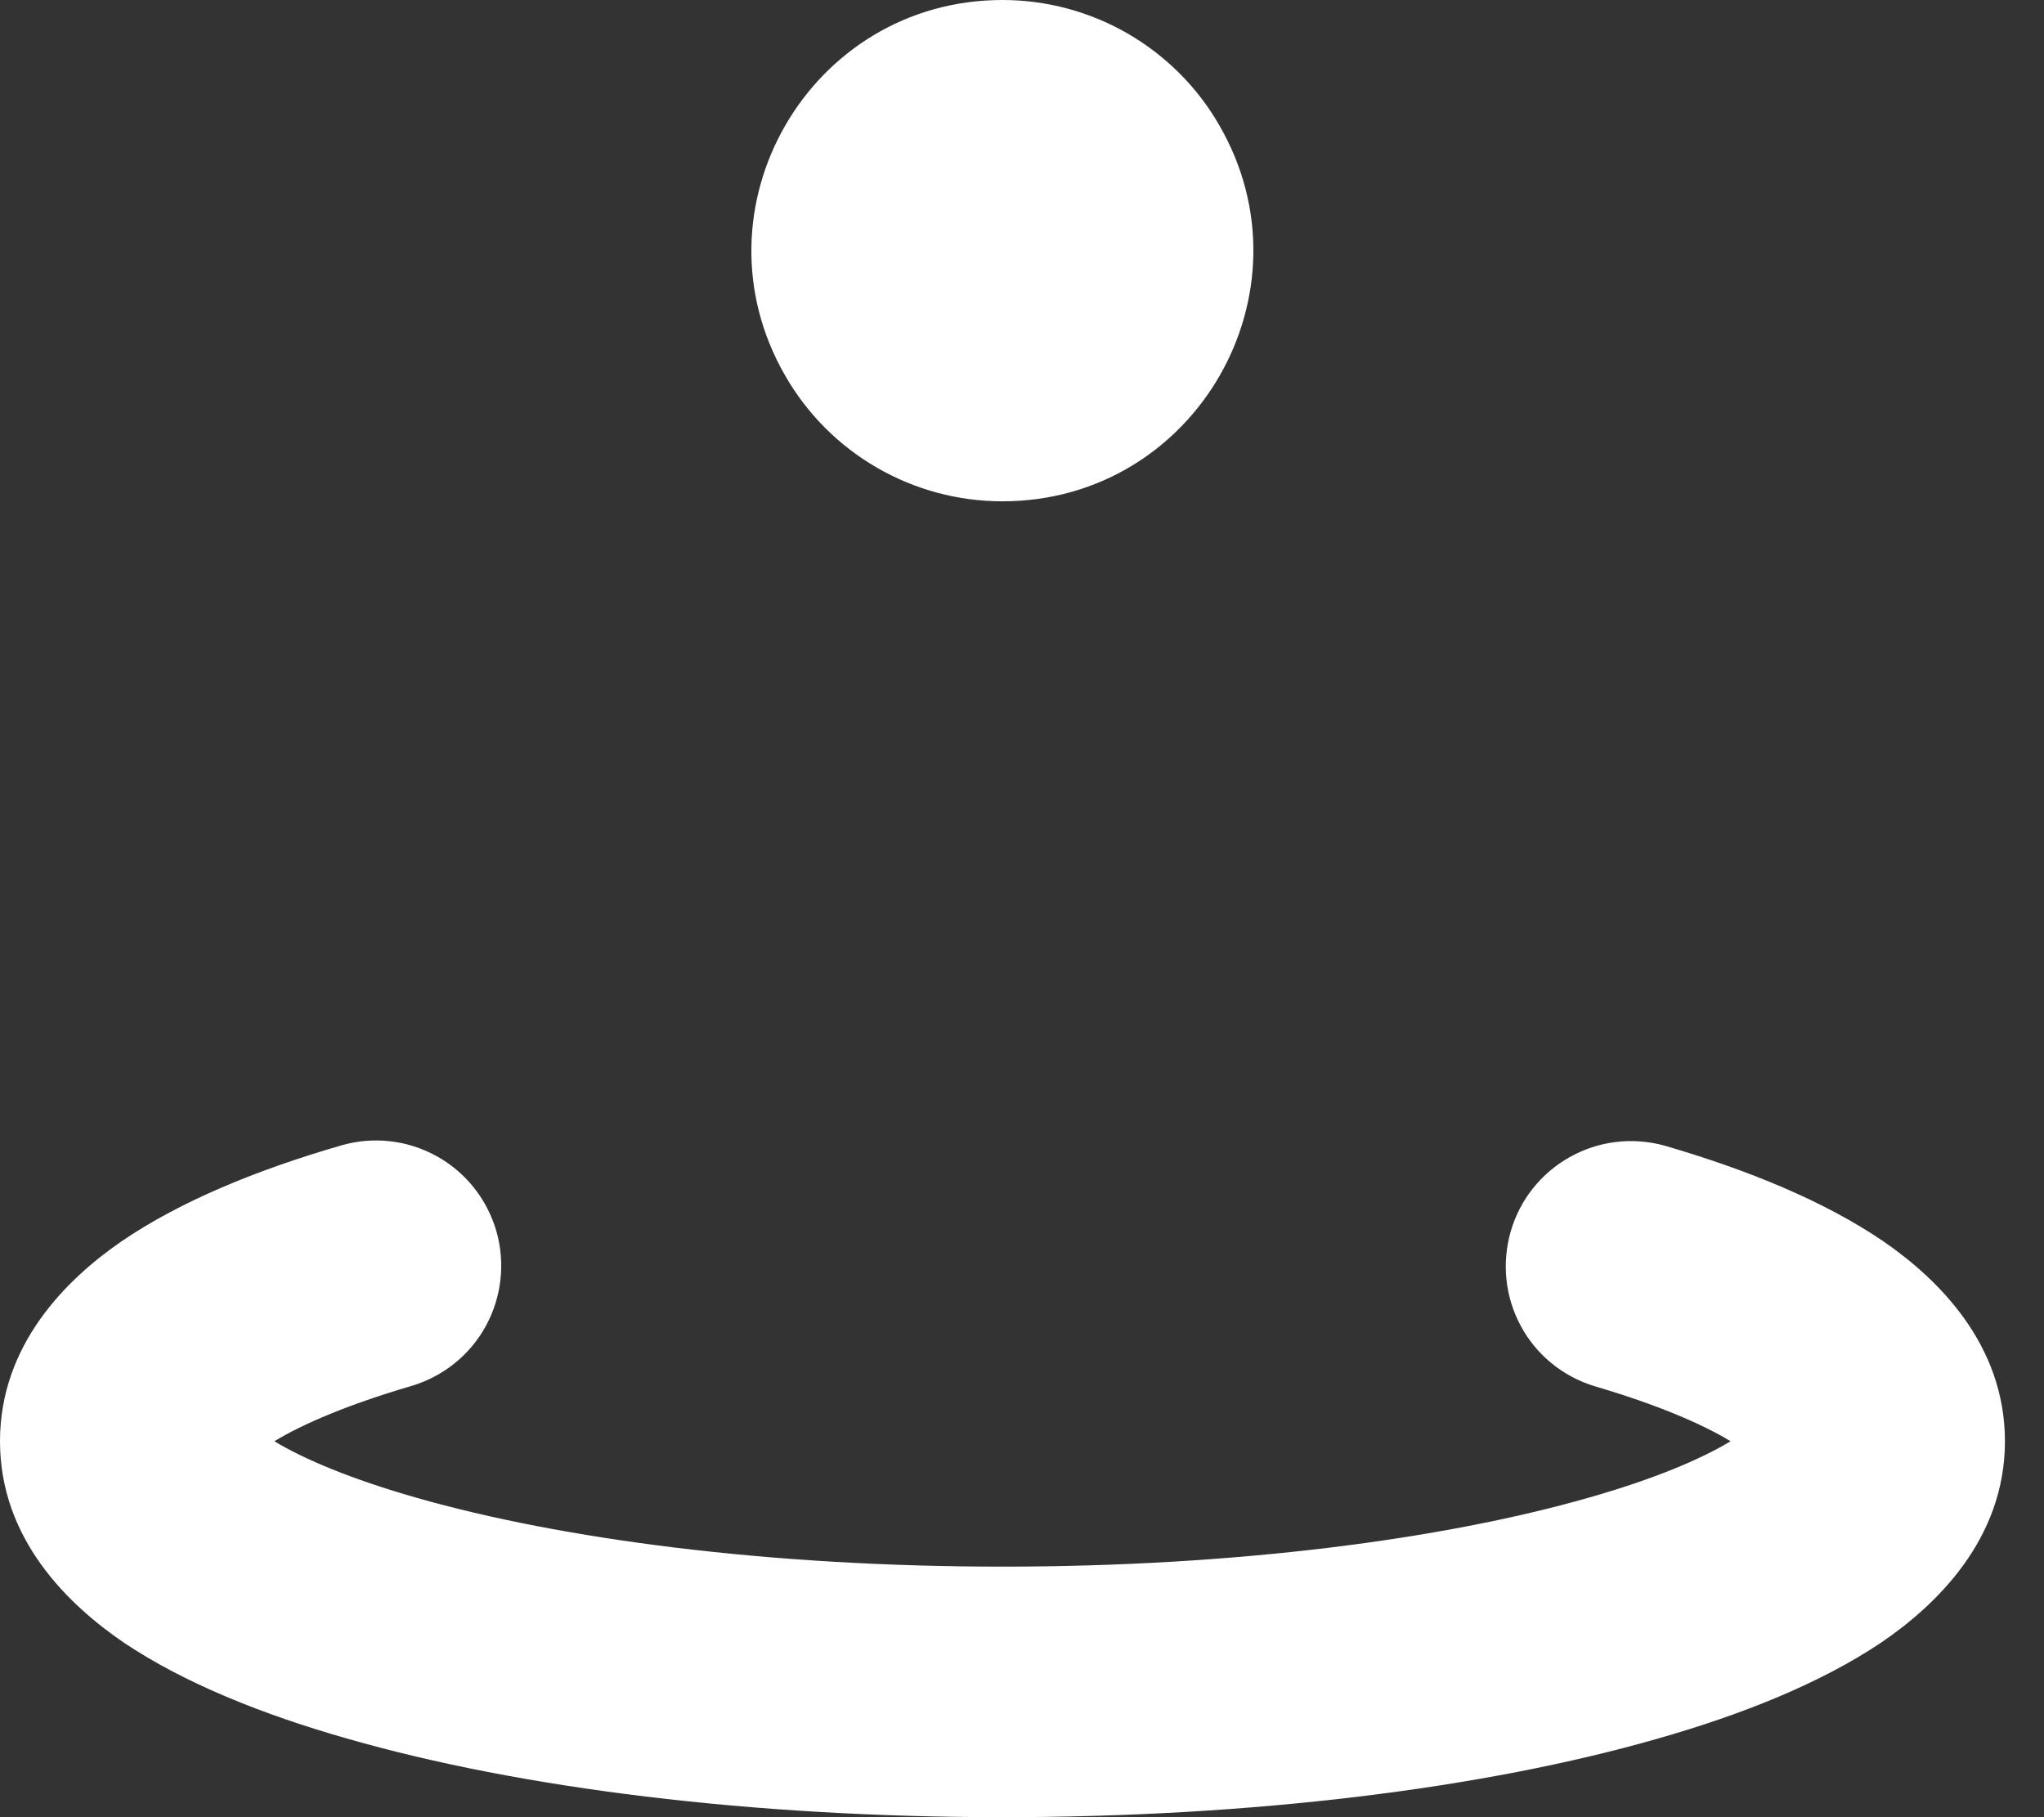 <svg width="9" height="8" viewBox="0 0 9 8" fill="none" xmlns="http://www.w3.org/2000/svg">
<rect x="0" y="0" width="9" height="8" fill="#333333" stroke="none"/>
<path d="M1.501 5.043C1.641 5.002 1.792 5.018 1.921 5.089C2.049 5.159 2.144 5.278 2.185 5.418C2.226 5.559 2.209 5.71 2.139 5.838C2.069 5.966 1.95 6.061 1.81 6.102C1.534 6.183 1.335 6.268 1.208 6.345C1.339 6.424 1.547 6.512 1.835 6.594C2.472 6.776 3.384 6.897 4.414 6.897C5.444 6.897 6.356 6.776 6.993 6.594C7.282 6.512 7.489 6.424 7.62 6.345C7.493 6.268 7.295 6.183 7.019 6.102C6.88 6.059 6.764 5.964 6.696 5.837C6.627 5.709 6.612 5.56 6.652 5.421C6.692 5.282 6.786 5.164 6.912 5.094C7.038 5.023 7.187 5.005 7.327 5.043C7.696 5.15 8.033 5.288 8.293 5.465C8.533 5.63 8.828 5.918 8.828 6.345C8.828 6.777 8.525 7.067 8.282 7.232C8.018 7.409 7.673 7.548 7.296 7.655C6.536 7.873 5.517 8 4.414 8C3.31 8 2.292 7.873 1.532 7.655C1.155 7.548 0.81 7.409 0.546 7.232C0.302 7.066 0 6.777 0 6.345C0 5.918 0.295 5.63 0.535 5.465C0.794 5.288 1.132 5.15 1.501 5.043ZM4.414 0C3.564 0 3.033 0.92 3.458 1.655C3.655 1.997 4.019 2.207 4.414 2.207C5.264 2.207 5.794 1.287 5.369 0.552C5.273 0.384 5.133 0.245 4.966 0.148C4.798 0.051 4.608 4.92062e-06 4.414 0Z" fill="white"/>
</svg>
